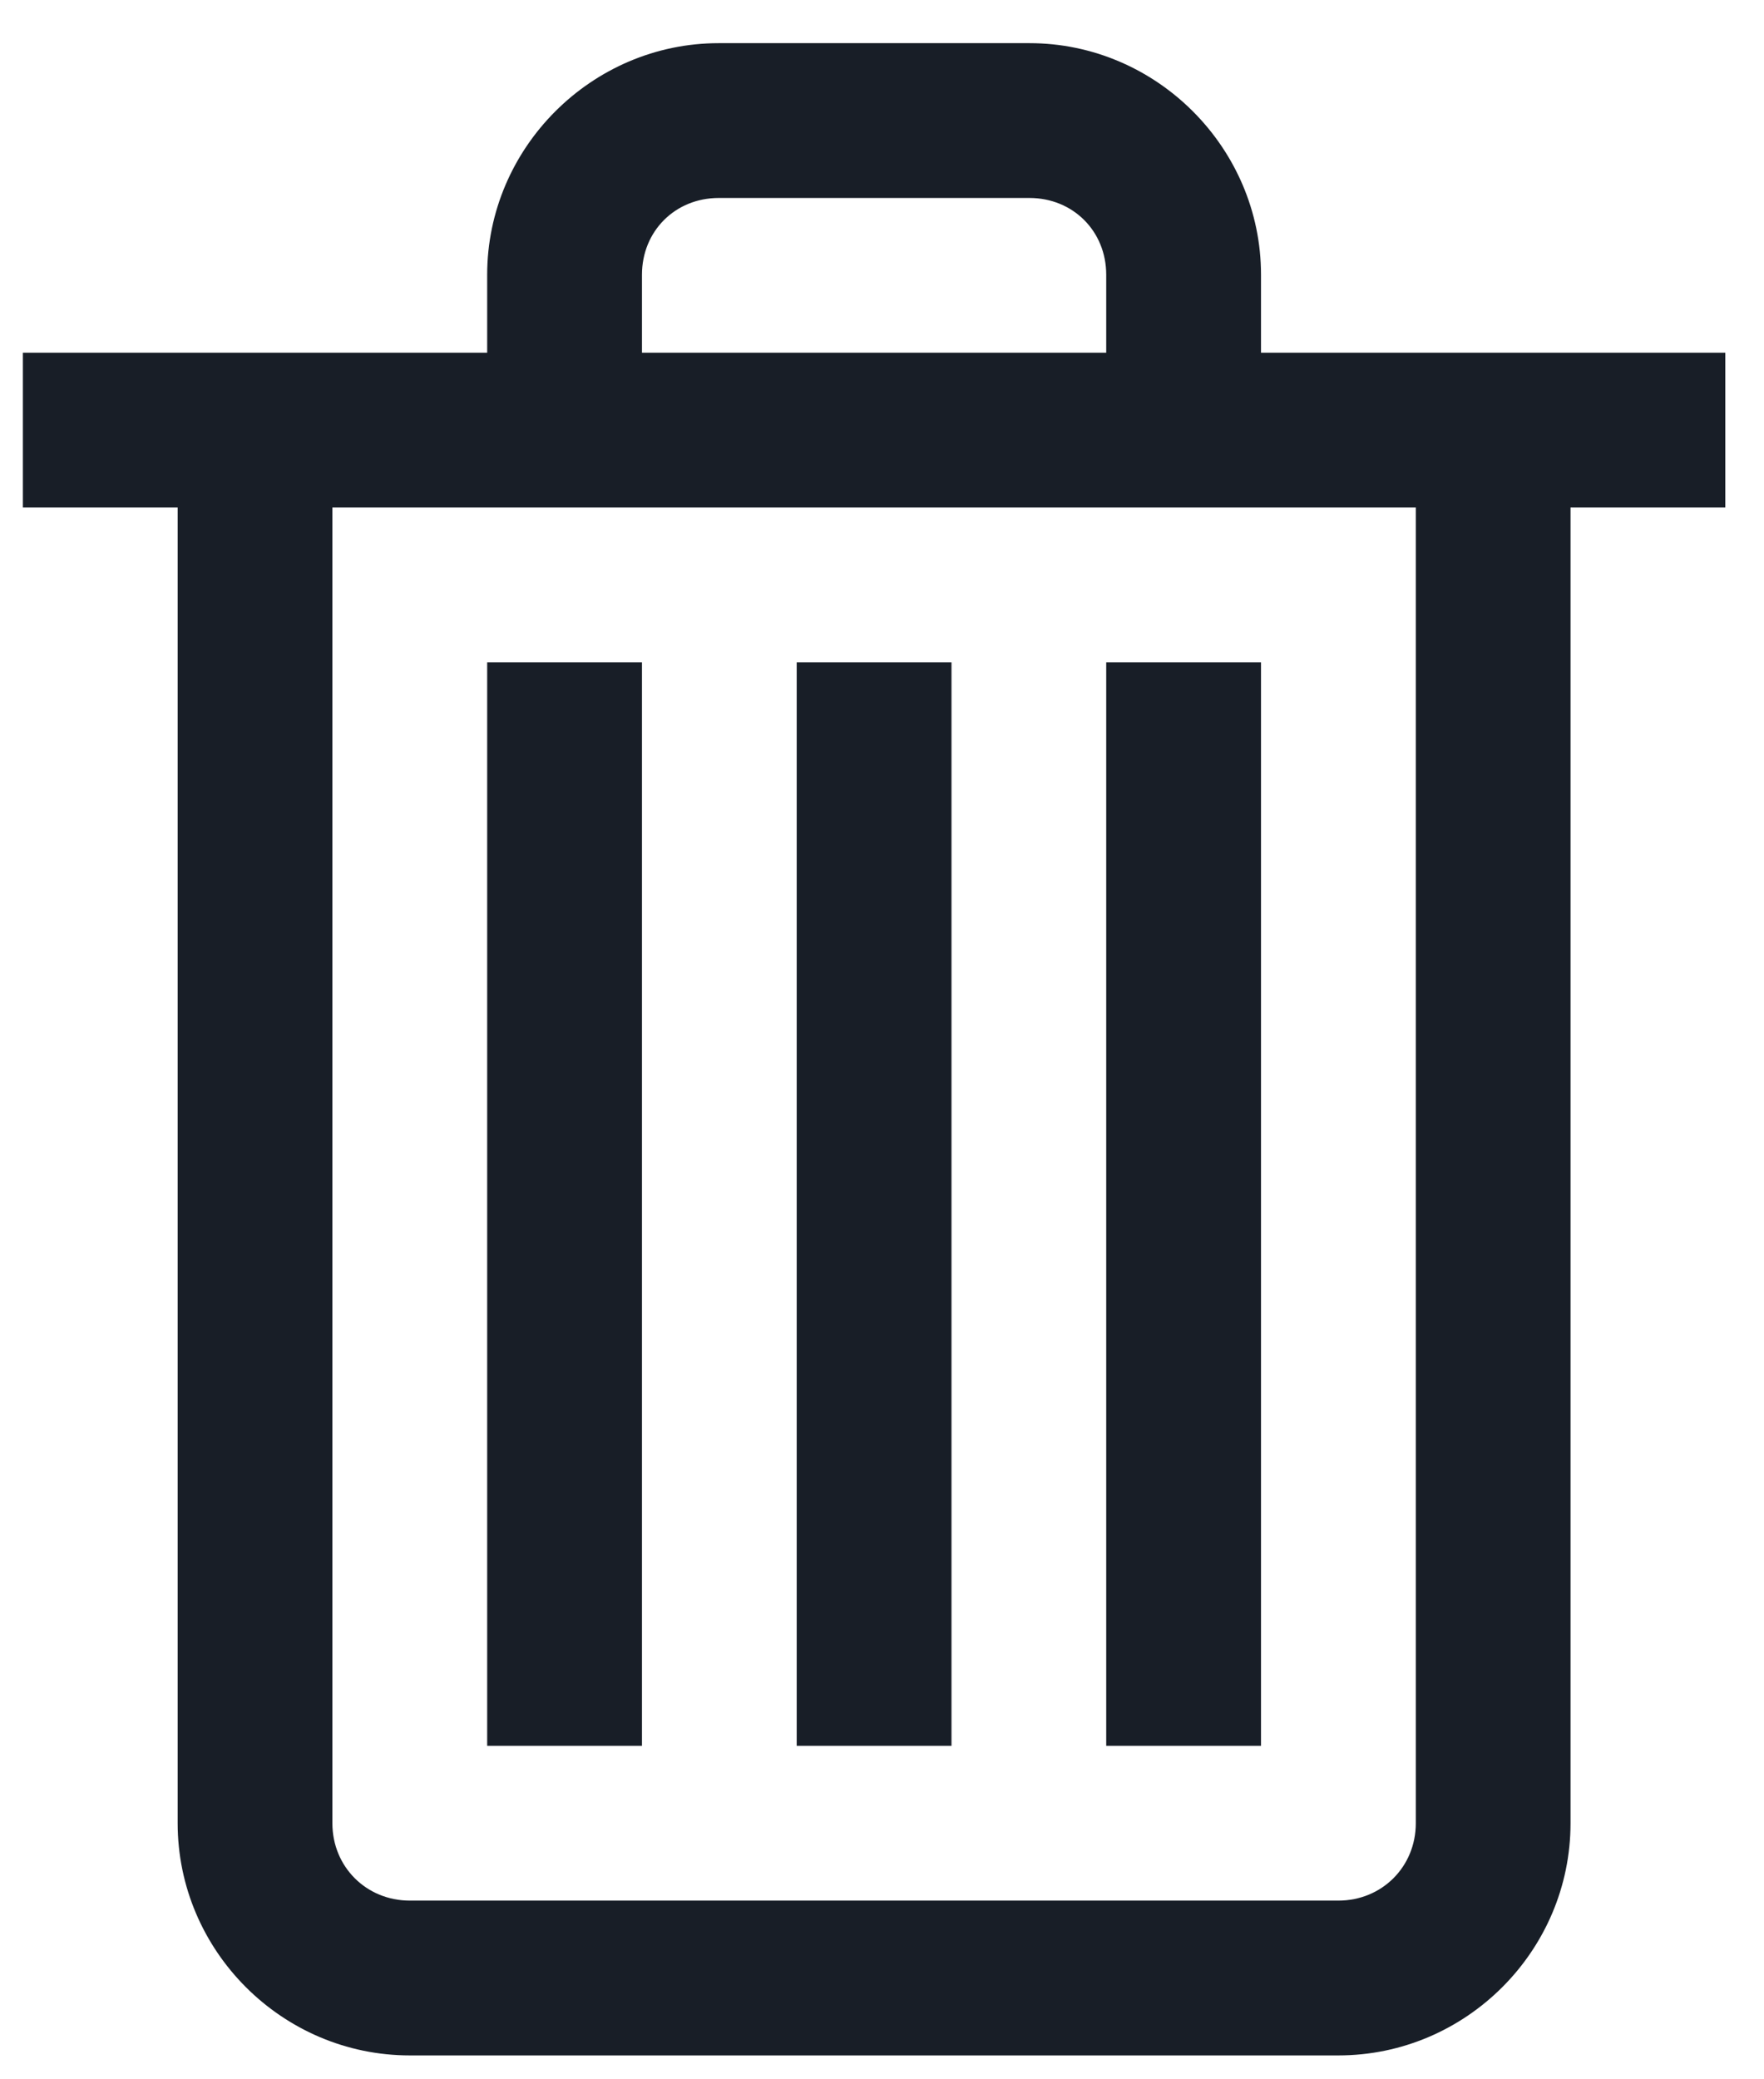 <svg width="28" height="33" viewBox="0 0 28 33" fill="none" xmlns="http://www.w3.org/2000/svg">
<path d="M11.408 0.685C9.393 0.685 7.733 2.345 7.733 4.36V5.598H0.363V8.055H2.82V28.936C2.82 30.961 4.48 32.621 6.505 32.621H21.244C23.269 32.621 24.929 30.961 24.929 28.936V8.055H27.386V5.598H20.016V4.36C20.016 2.345 18.356 0.685 16.341 0.685H11.408ZM11.408 3.142H16.341C17.032 3.142 17.559 3.669 17.559 4.36V5.598H10.19V4.36C10.19 3.669 10.717 3.142 11.408 3.142ZM5.276 8.055H22.473V28.936C22.473 29.627 21.935 30.164 21.244 30.164H6.505C5.814 30.164 5.276 29.627 5.276 28.936V8.055ZM7.733 10.511V27.707H10.19V10.511H7.733ZM12.646 10.511V27.707H15.103V10.511H12.646ZM17.559 10.511V27.707H20.016V10.511H17.559Z" fill="#181E27"/>
</svg>
